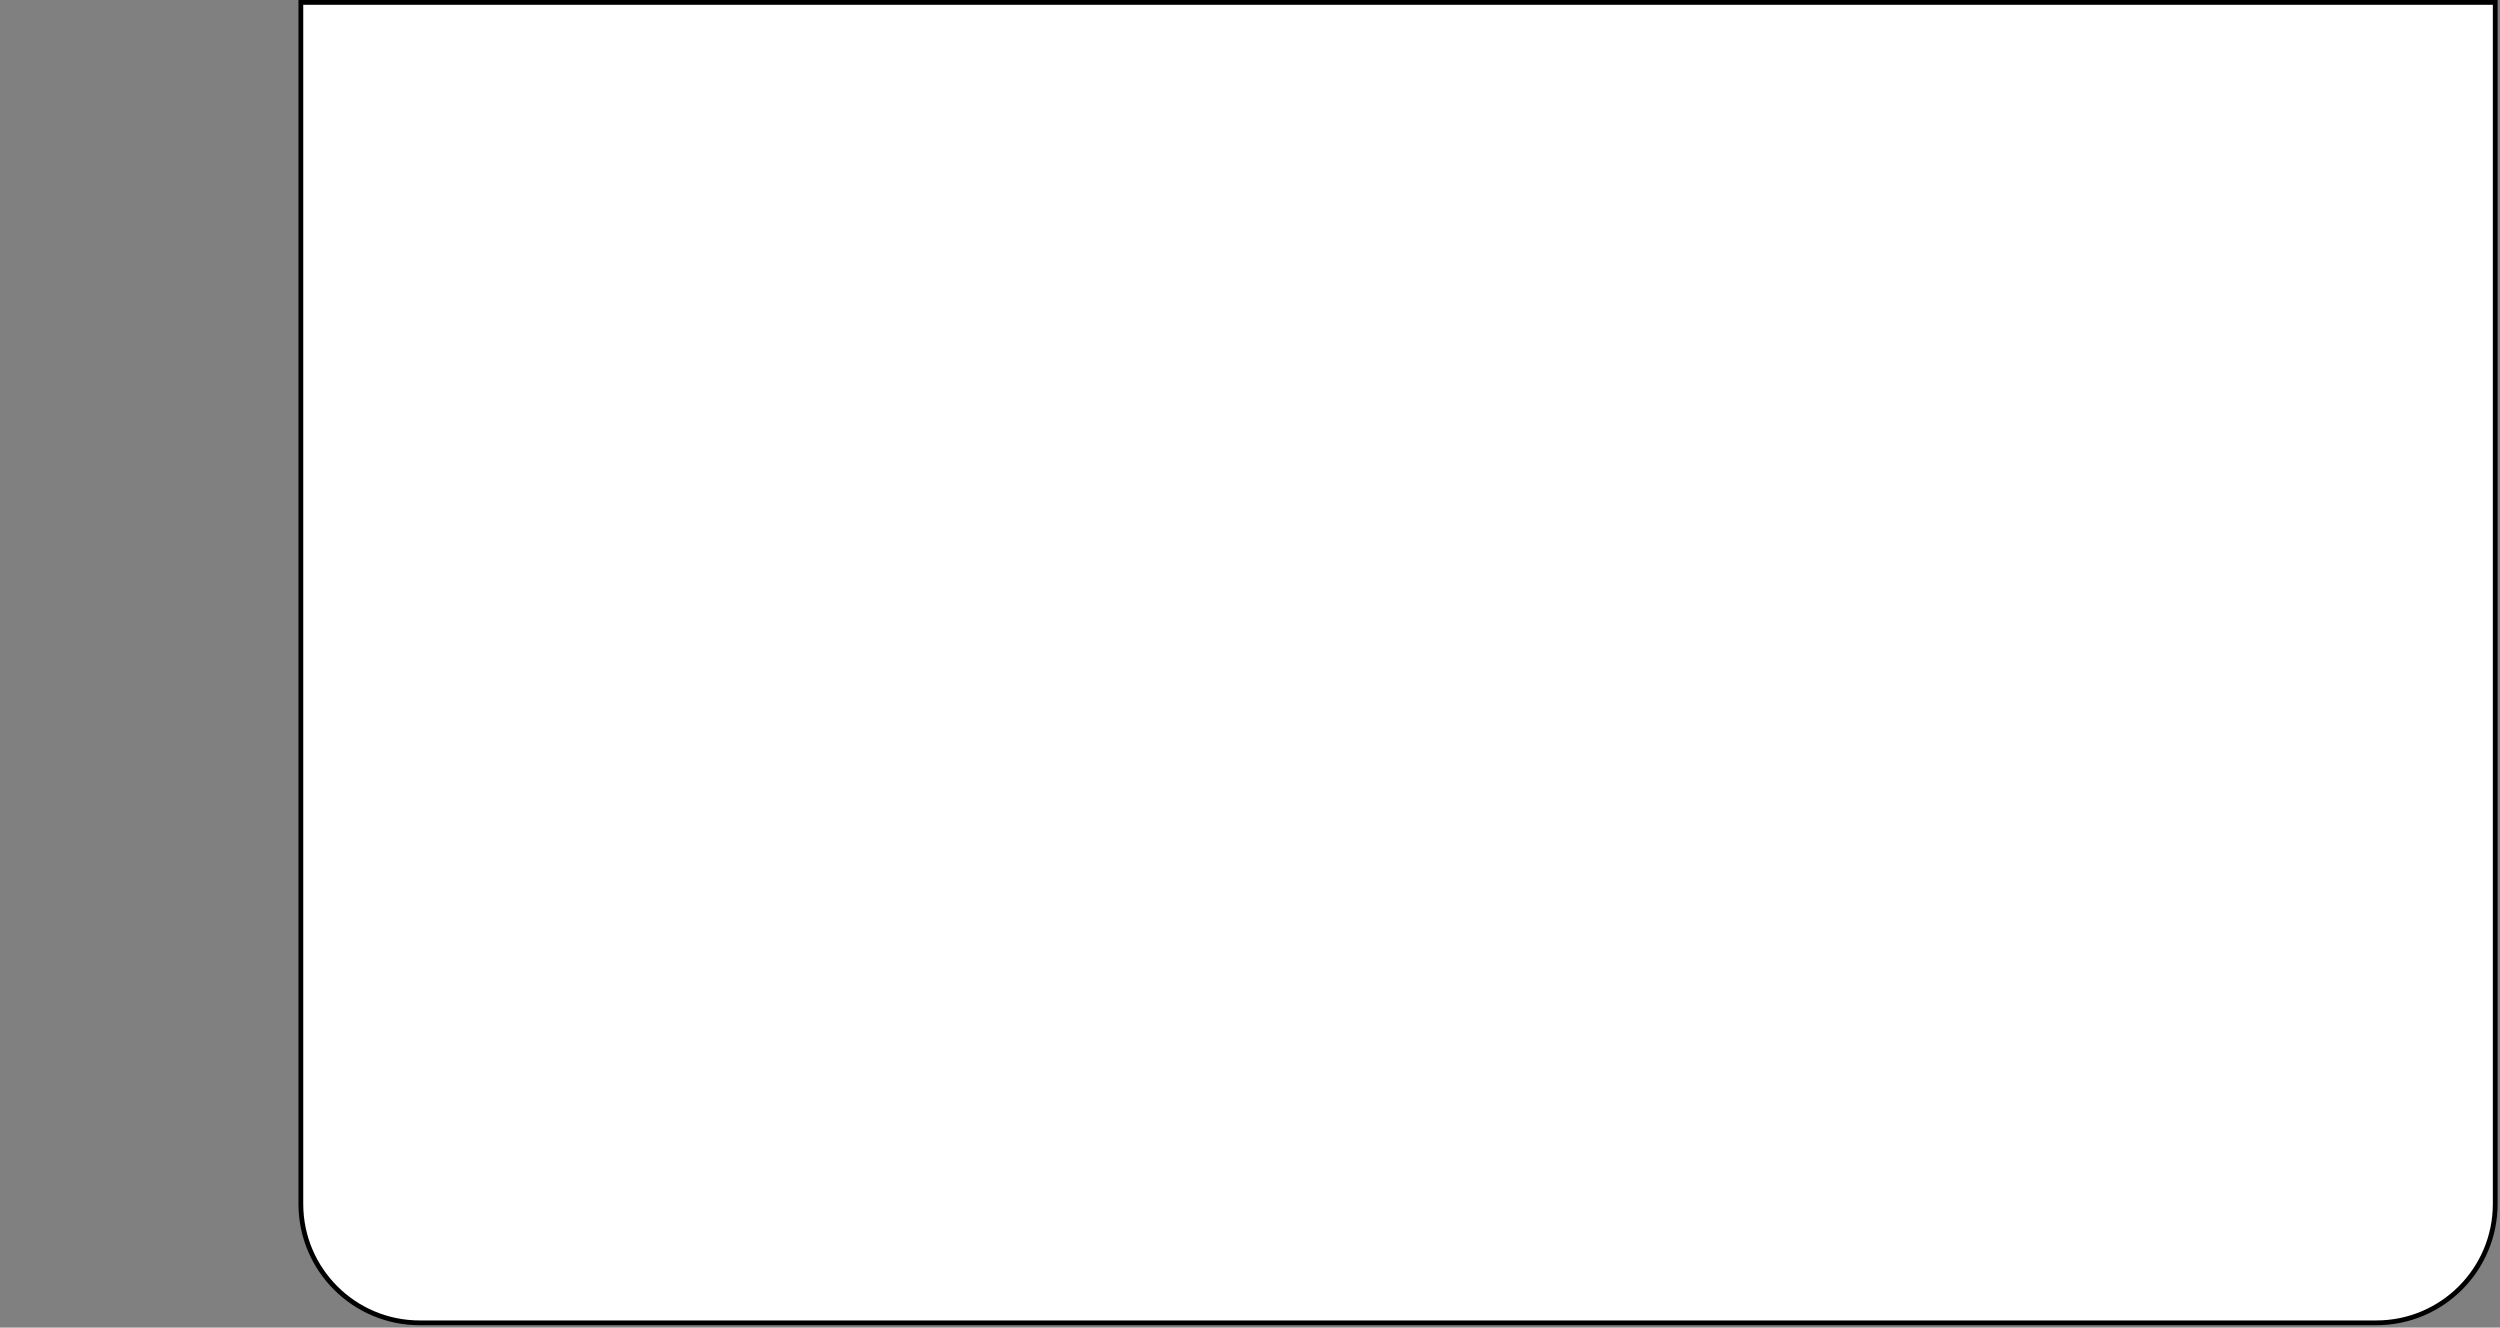 <svg width="1047" height="556" xmlns="http://www.w3.org/2000/svg" xmlns:xlink="http://www.w3.org/1999/xlink" overflow="hidden"><rect width="100%" height="100%" fill="#808080" stroke="none"/><defs><clipPath id="clip0"><rect x="76" y="56" width="1047" height="556"/></clipPath></defs><g clip-path="url(#clip0)" transform="translate(-76 -56)"><path d="M1071.21 610 251.786 610C224.29 610 202 587.71 202 560.214L202 57 1121 57 1121 560.214C1121 587.71 1098.71 610 1071.21 610Z" stroke="#000000" stroke-width="2" stroke-miterlimit="8" fill="#FFFFFF" fill-rule="evenodd"/><path d="M77 438.576C77 437.153 78.153 436 79.576 436L200.424 436C201.847 436 203 437.153 203 438.576L203 506.424C203 507.847 201.847 509 200.424 509L79.576 509C78.153 509 77 507.847 77 506.424Z" fill="#FFFFFF" fill-rule="evenodd" fill-opacity="0"/></g></svg>
